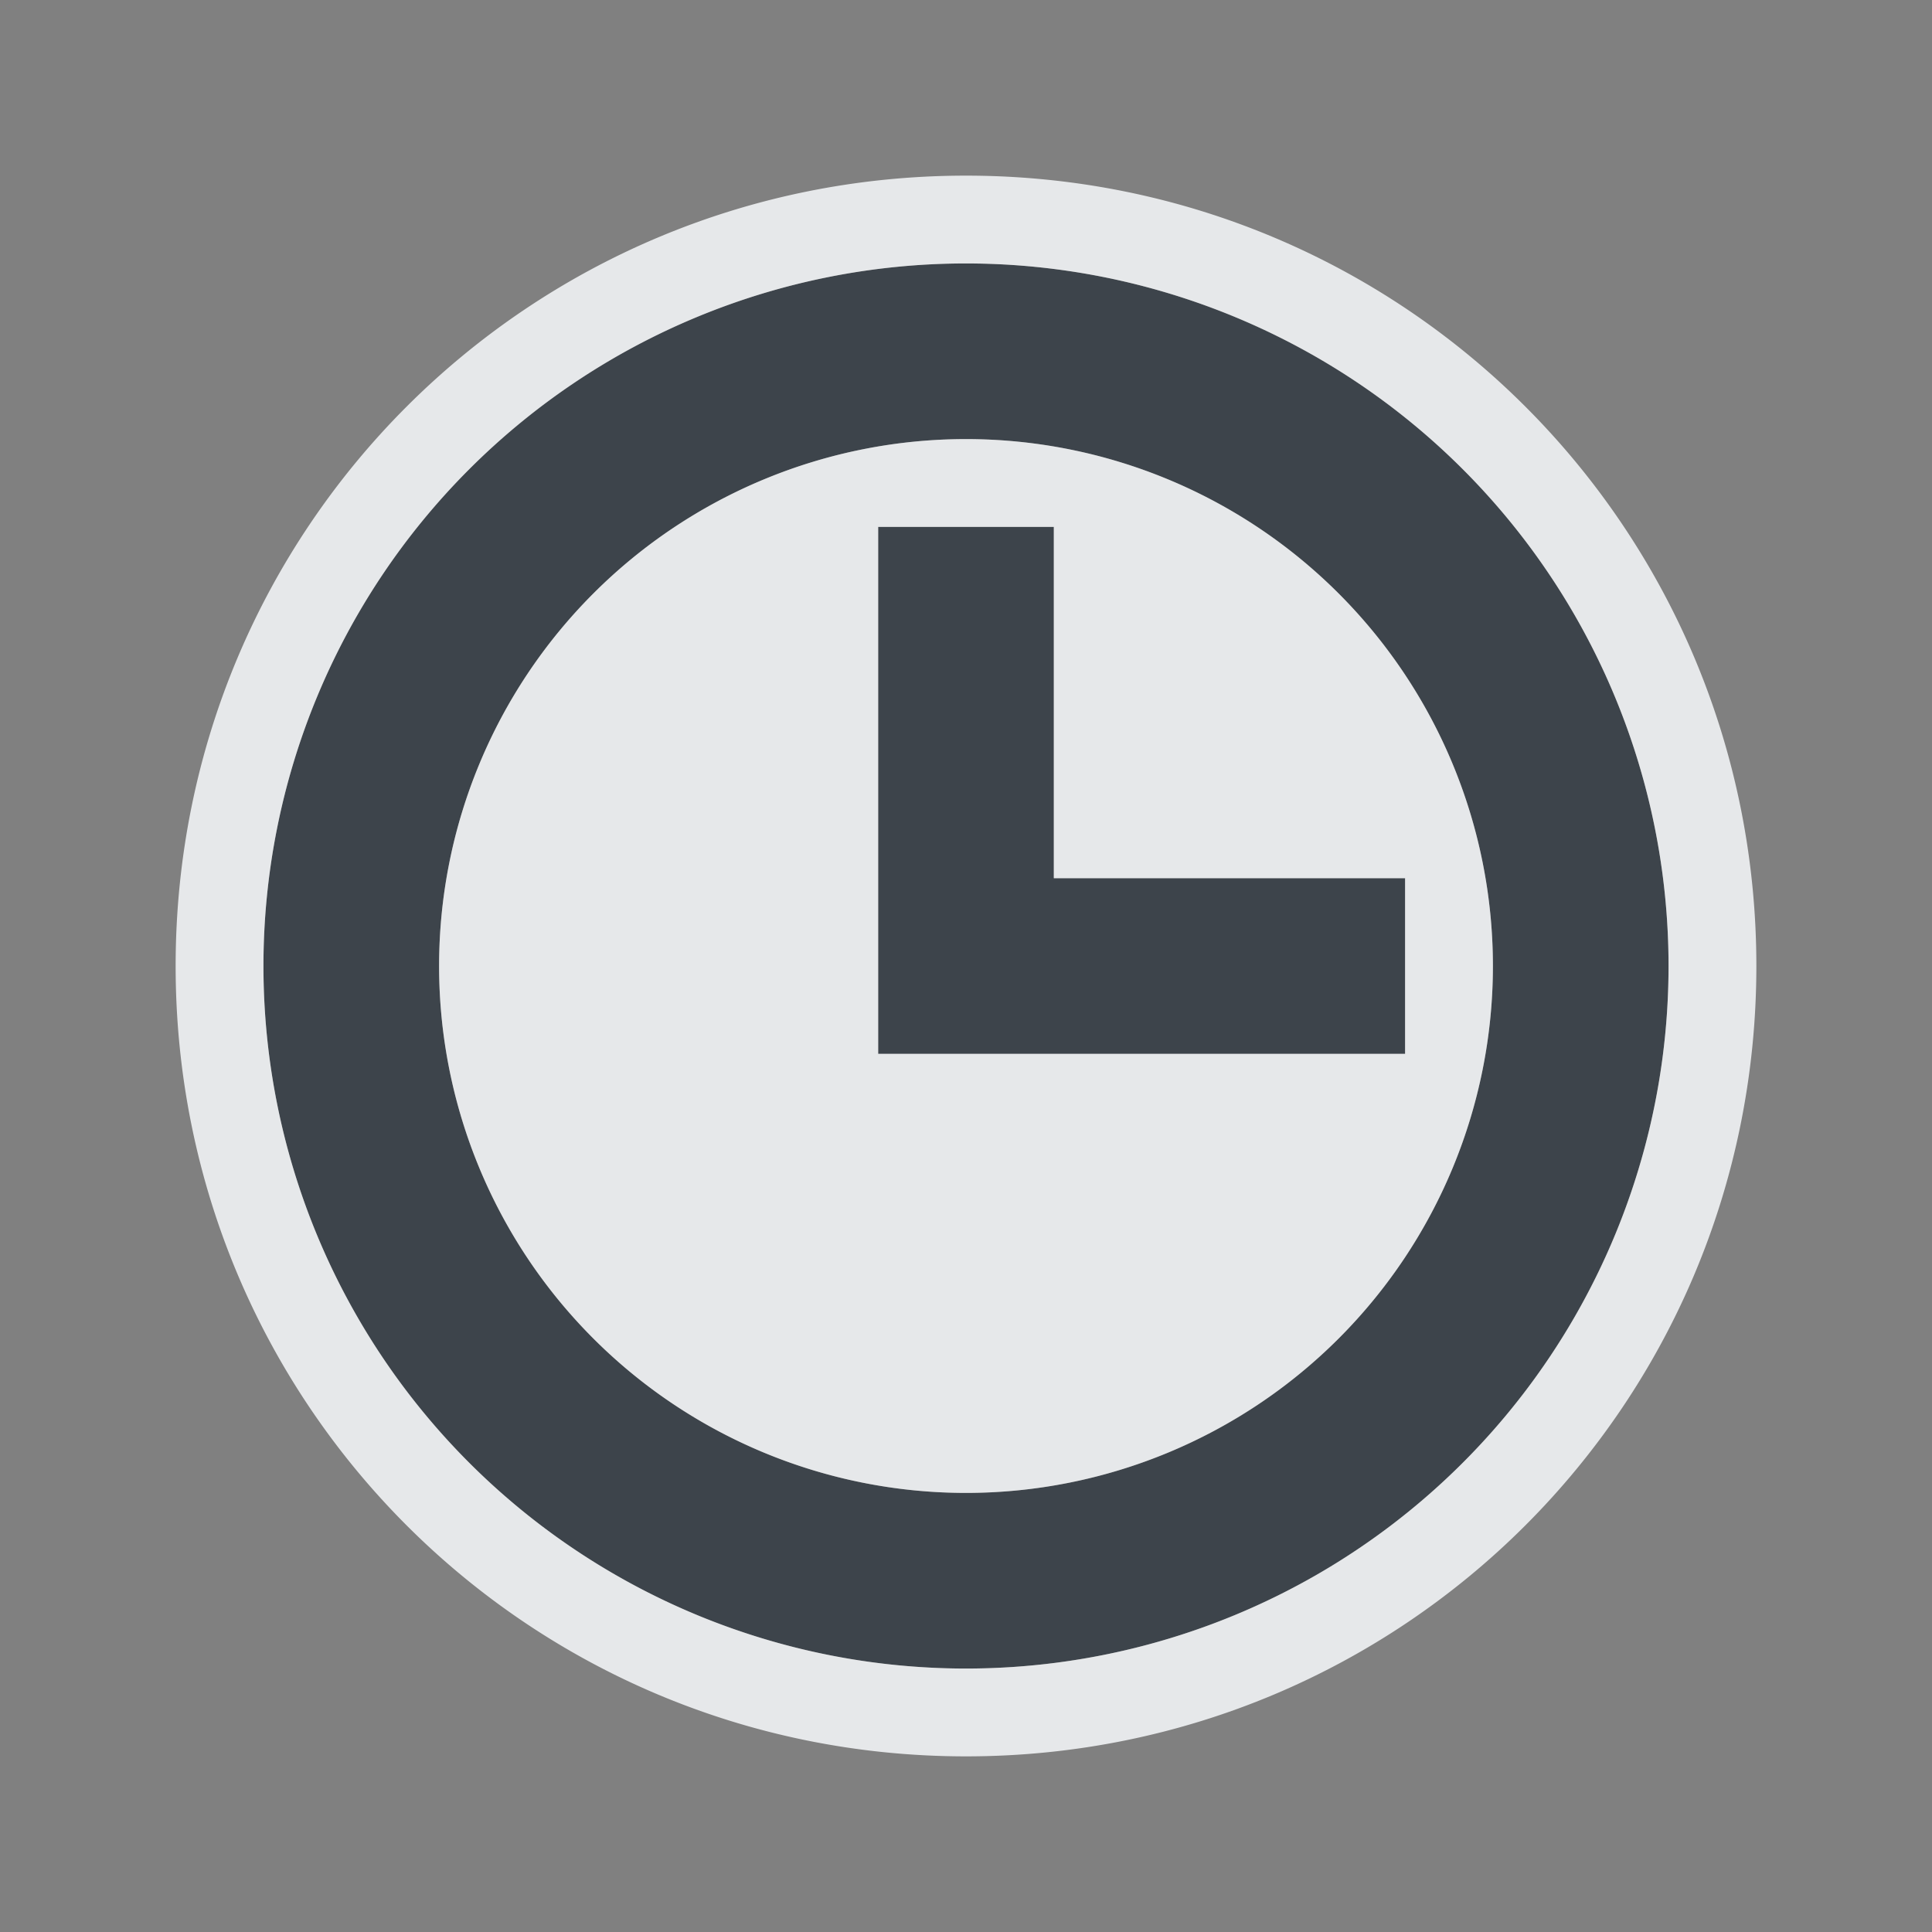 <?xml version="1.0" encoding="UTF-8" standalone="no"?>
<!-- Created with Inkscape (http://www.inkscape.org/) -->

<svg
   xmlns:dc="http://purl.org/dc/elements/1.1/"
   xmlns:cc="http://creativecommons.org/ns#"
   xmlns:rdf="http://www.w3.org/1999/02/22-rdf-syntax-ns#"
   xmlns:svg="http://www.w3.org/2000/svg"
   xmlns="http://www.w3.org/2000/svg"
   xmlns:sodipodi="http://sodipodi.sourceforge.net/DTD/sodipodi-0.dtd"
   xmlns:inkscape="http://www.inkscape.org/namespaces/inkscape"
   width="22"
   height="22"
   id="svg13094"
   version="1.1"
   inkscape:version="0.92.2 5c3e80d, 2017-08-06"
   sodipodi:docname="text-x-log.svg">
  <rect width="100%" height="100%" fill="#808080" stroke="none"/>
  <sodipodi:namedview
     id="base"
     pagecolor="#ffffff"
     bordercolor="#666666"
     borderopacity="1.0"
     inkscape:pageopacity="0.0"
     inkscape:pageshadow="2"
     inkscape:zoom="22.627416"
     inkscape:cx="3.6340792"
     inkscape:cy="12.063572"
     inkscape:document-units="px"
     inkscape:current-layer="layer1"
     showgrid="true"
     inkscape:snap-bbox="true"
     inkscape:bbox-paths="true"
     inkscape:bbox-nodes="true"
     inkscape:snap-bbox-edge-midpoints="true"
     inkscape:snap-bbox-midpoints="true"
     inkscape:object-paths="true"
     inkscape:snap-intersection-paths="true"
     inkscape:object-nodes="true"
     inkscape:snap-smooth-nodes="true"
     inkscape:snap-midpoints="true"
     inkscape:snap-object-midpoints="true"
     inkscape:snap-center="true"
     showguides="true"
     inkscape:guide-bbox="true"
     inkscape:window-width="1920"
     inkscape:window-height="1025"
     inkscape:window-x="-2"
     inkscape:window-y="32"
     inkscape:window-maximized="1"
     inkscape:snap-global="true"
     fit-margin-top="0"
     fit-margin-left="0"
     fit-margin-right="0"
     fit-margin-bottom="0"
     showborder="true"
     inkscape:showpageshadow="false">
    <sodipodi:guide
       id="guide16149"
       position="6600.98,1256.446"
       orientation="0,1"
       inkscape:locked="false" />
    <sodipodi:guide
       id="guide16151"
       position="6373.837,1207.438"
       orientation="0,1"
       inkscape:locked="false" />
    <sodipodi:guide
       id="guide16153"
       position="6439.551,1231.942"
       orientation="0,1"
       inkscape:locked="false" />
    <sodipodi:guide
       id="guide17725"
       position="6433.123,1151.795"
       orientation="0,1"
       inkscape:locked="false" />
    <sodipodi:guide
       id="guide9456"
       position="6930.621,759.925"
       orientation="1,0"
       inkscape:locked="false" />
    <sodipodi:guide
       id="guide9458"
       position="6754.871,1124.974"
       orientation="0,1"
       inkscape:locked="false" />
    <sodipodi:guide
       id="guide9468"
       position="6526.101,1070.068"
       orientation="0,1"
       inkscape:locked="false" />
    <sodipodi:guide
       id="guide9470"
       position="6550.621,1091.438"
       orientation="0,1"
       inkscape:locked="false" />
    <sodipodi:guide
       id="guide11159"
       position="6418.621,805.439"
       orientation="1,0"
       inkscape:locked="false" />
    <sodipodi:guide
       id="guide13980"
       position="6731.652,1069.473"
       orientation="1,0"
       inkscape:locked="false" />
    <sodipodi:guide
       orientation="0,1"
       position="4877.621,-305.561"
       id="guide3972"
       inkscape:locked="false" />
    <sodipodi:guide
       orientation="1,0"
       position="5057.621,-433.561"
       id="guide3974"
       inkscape:locked="false" />
    <sodipodi:guide
       orientation="0,1"
       position="4751.621,-668.561"
       id="guide3976"
       inkscape:locked="false" />
    <sodipodi:guide
       orientation="1,0"
       position="4724.621,-527.561"
       id="guide3978"
       inkscape:locked="false" />
    <sodipodi:guide
       orientation="1,0"
       position="74.392,937.439"
       id="guide4287"
       inkscape:locked="false" />
    <sodipodi:guide
       orientation="0,1"
       position="74.392,937.439"
       id="guide4289"
       inkscape:locked="false" />
    <inkscape:grid
       type="xygrid"
       id="grid3256"
       empspacing="5"
       visible="true"
       enabled="true"
       snapvisiblegridlinesonly="true"
       originx="-5.7144049e-05"
       originy="10"
       spacingx="1"
       spacingy="1" />
  </sodipodi:namedview>
  <defs
     id="defs13096" />
  <g
     transform="translate(8065.266,-1106.371)"
     id="layer1"
     inkscape:groupmode="layer"
     inkscape:label="Camada 1">
    <g
       transform="translate(-4488.39,2541.129)"
       id="g10690-2">
      <g
         id="g4224"
         transform="matrix(0.971,0,0,-0.971,-134.002,566.002)" />
    </g>
    <path
       style="opacity:1;vector-effect:none;fill:#27303a;fill-opacity:0.753;fill-rule:nonzero;stroke:none;stroke-width:1;stroke-linecap:butt;stroke-linejoin:miter;stroke-miterlimit:4;stroke-dasharray:none;stroke-dashoffset:0;stroke-opacity:1;marker:none;paint-order:normal"
       d="m -8054.266,1109.371 a 8,8 0 0 0 -8,8 8,8 0 0 0 8,8 8,8 0 0 0 8,-8 8,8 0 0 0 -8,-8 z m 0,2 a 6,6 0 0 1 6,6 6,6 0 0 1 -6,6 6,6 0 0 1 -6,-6 6,6 0 0 1 6,-6 z m -1,1 v 4 2 h 2 4 v -2 h -4 v -4 z"
       id="circle835"
       inkscape:connector-curvature="0" />
    <path
       inkscape:connector-curvature="0"
       style="opacity:1;vector-effect:none;fill:#f1f3f5;fill-opacity:0.903;fill-rule:nonzero;stroke:none;stroke-width:2;stroke-linecap:butt;stroke-linejoin:miter;stroke-miterlimit:4;stroke-dasharray:none;stroke-dashoffset:0;stroke-opacity:1;marker:none;paint-order:normal"
       d="m -8054.266,1108.371 c -4.986,0 -9,4.014 -9,9 0,4.986 4.014,9 9,9 4.986,0 9,-4.014 9,-9 0,-4.986 -4.014,-9 -9,-9 z m 0,1 a 8,8 0 0 1 8,8 8,8 0 0 1 -8,8 8,8 0 0 1 -8,-8 8,8 0 0 1 8,-8 z m 0,2 a 6,6 0 0 0 -6,6 6,6 0 0 0 6,6 6,6 0 0 0 6,-6 6,6 0 0 0 -6,-6 z m -1,1 h 2 v 4 h 4 v 2 h -4 -2 v -2 z"
       id="rect844" />
  </g>
</svg>
